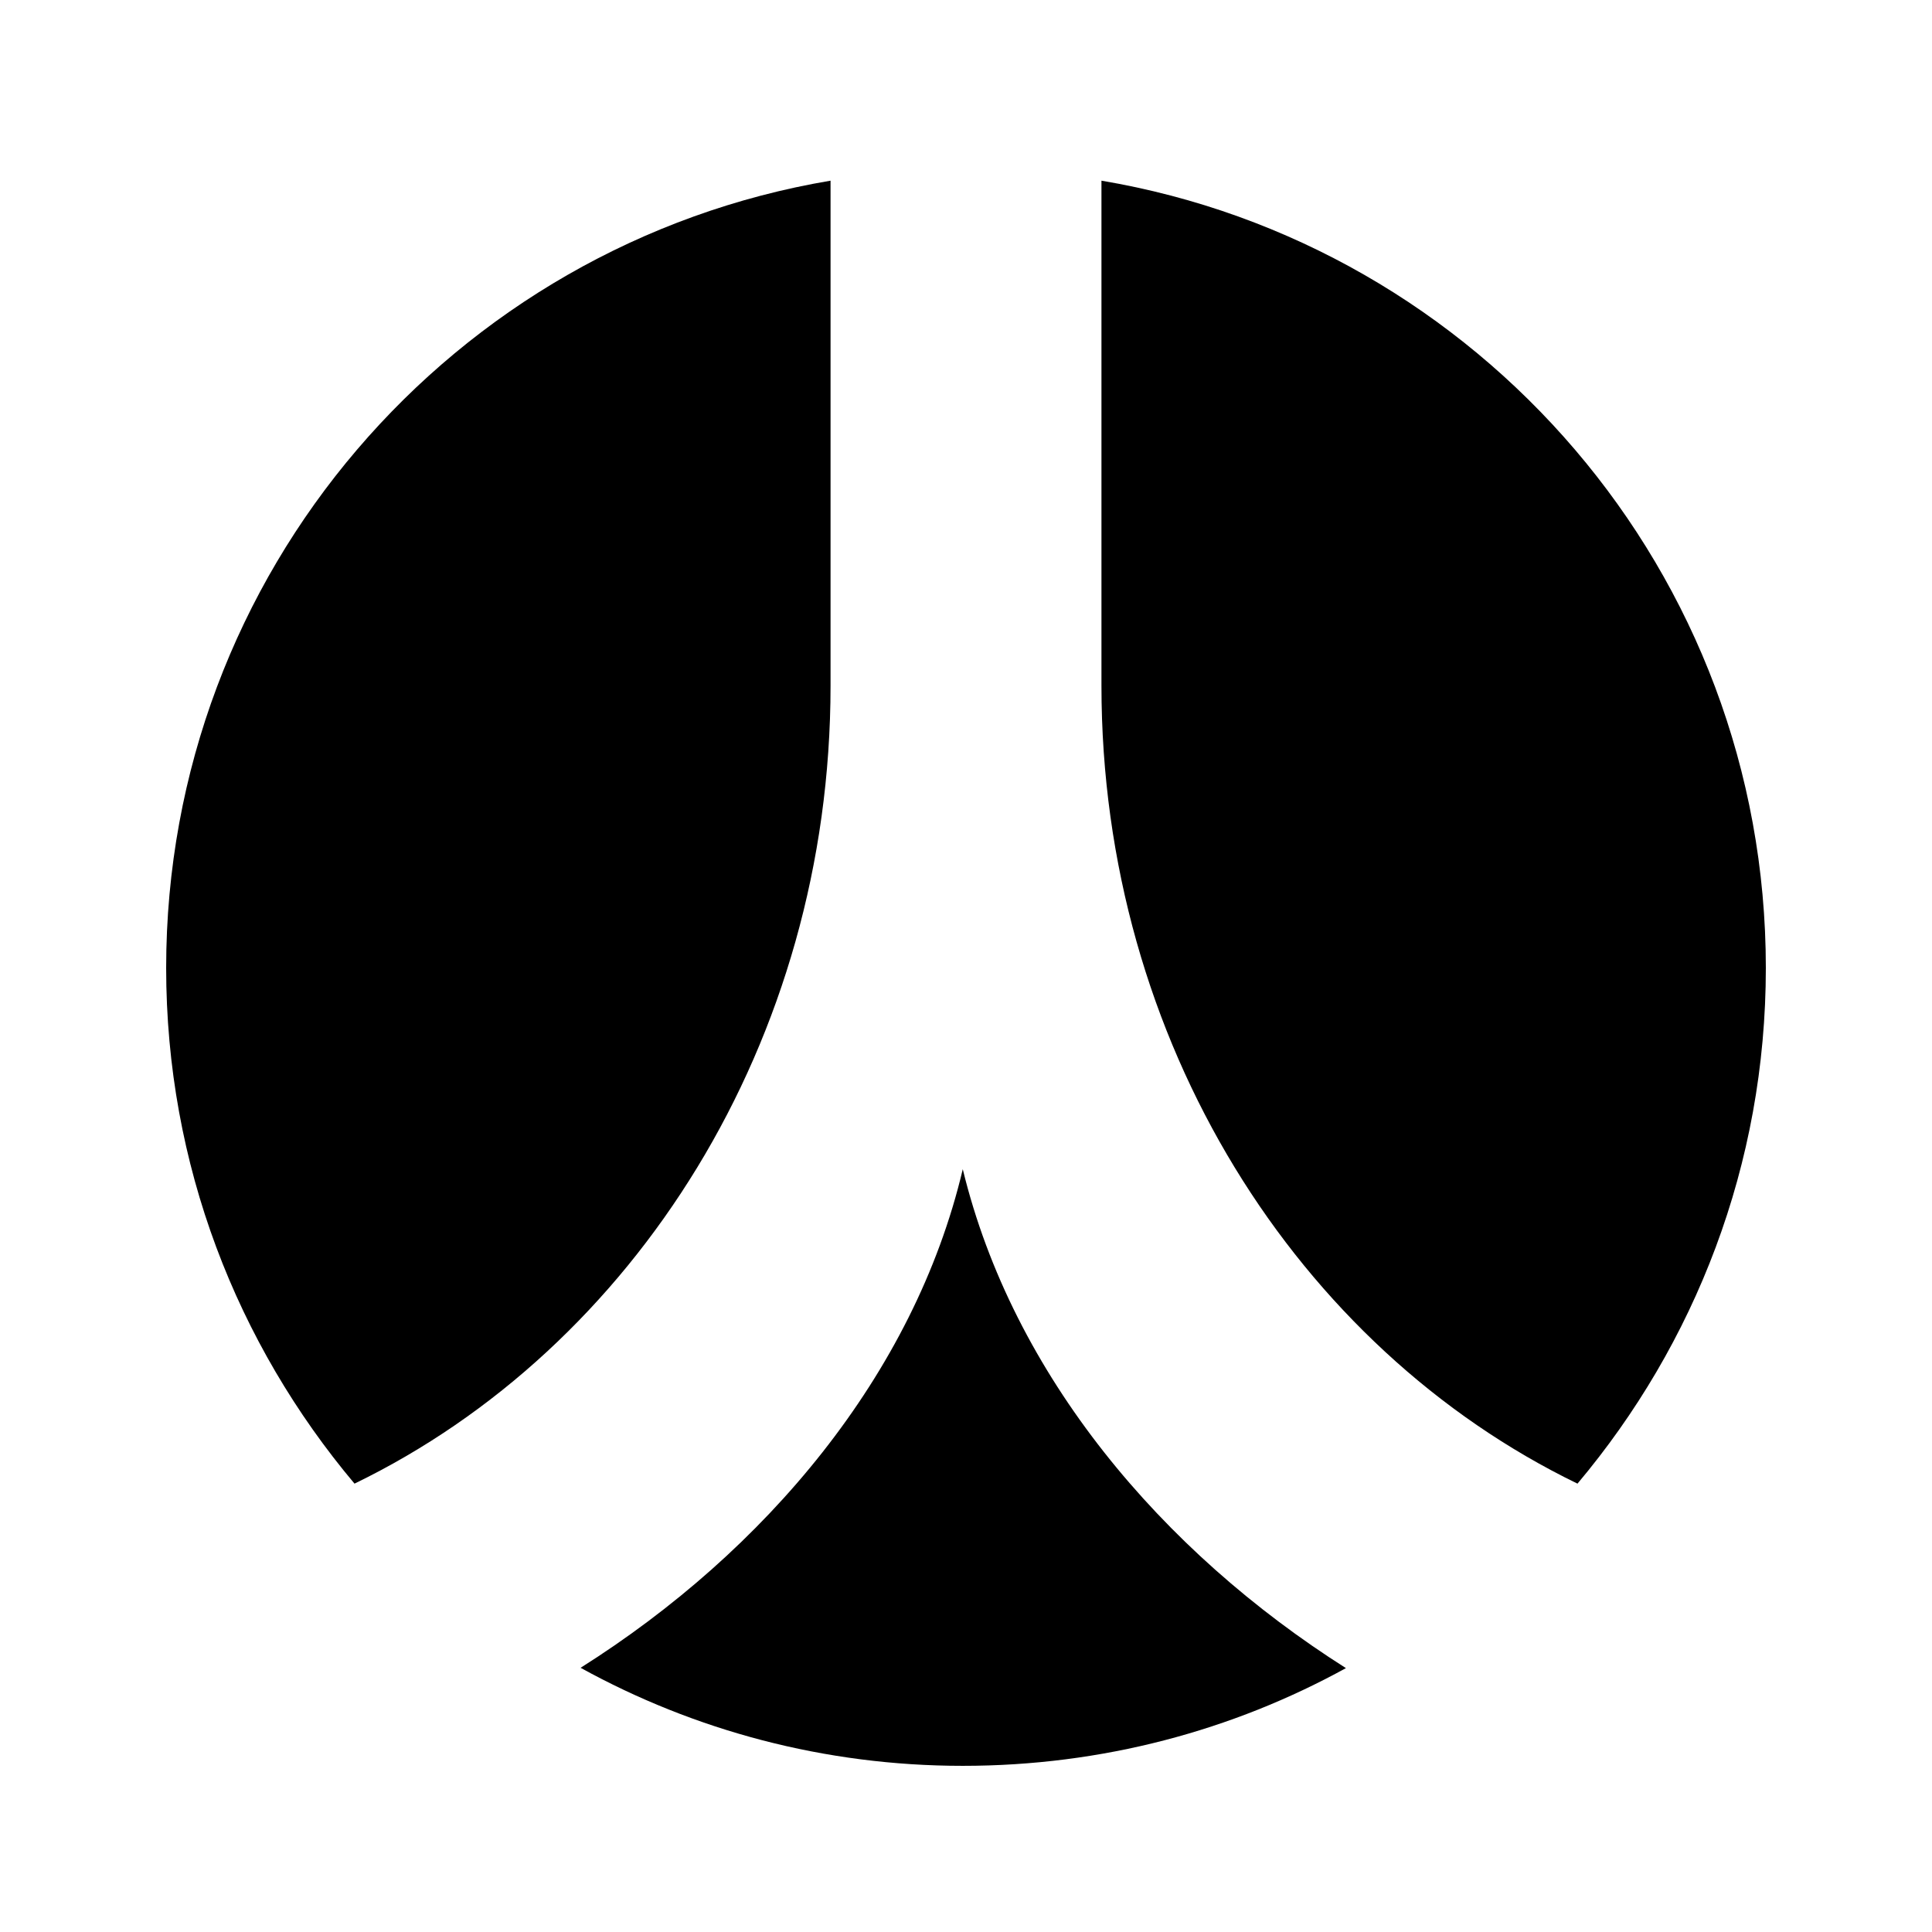 <svg xmlns="http://www.w3.org/2000/svg" width="100%" height="100%" viewBox="0 0 599.04 599.04"><path d="M257.52 212.62c0 110.4-61 205.4-147.6 247.4C73.52 416.72 51.52 361.22 51.52 300.12 51.52 177.42 140.62 75.72 257.52 56.02v156.6zM298.52 547.52c-42.9 0-83.3-11-118.5-30.4C237.22 481.02 283.42 426.42 298.52 362.52c15.5 63.9 61.7 118.5 118.8 154.7C382.22 536.52 341.82 547.52 298.52 547.52z m190.6-87.5C402.52 418.02 341.52 323.12 341.52 212.62V56.02c116.9 19.7 206 121.4 206 244.1 0 61.1-22 116.6-58.4 159.9z" /></svg>